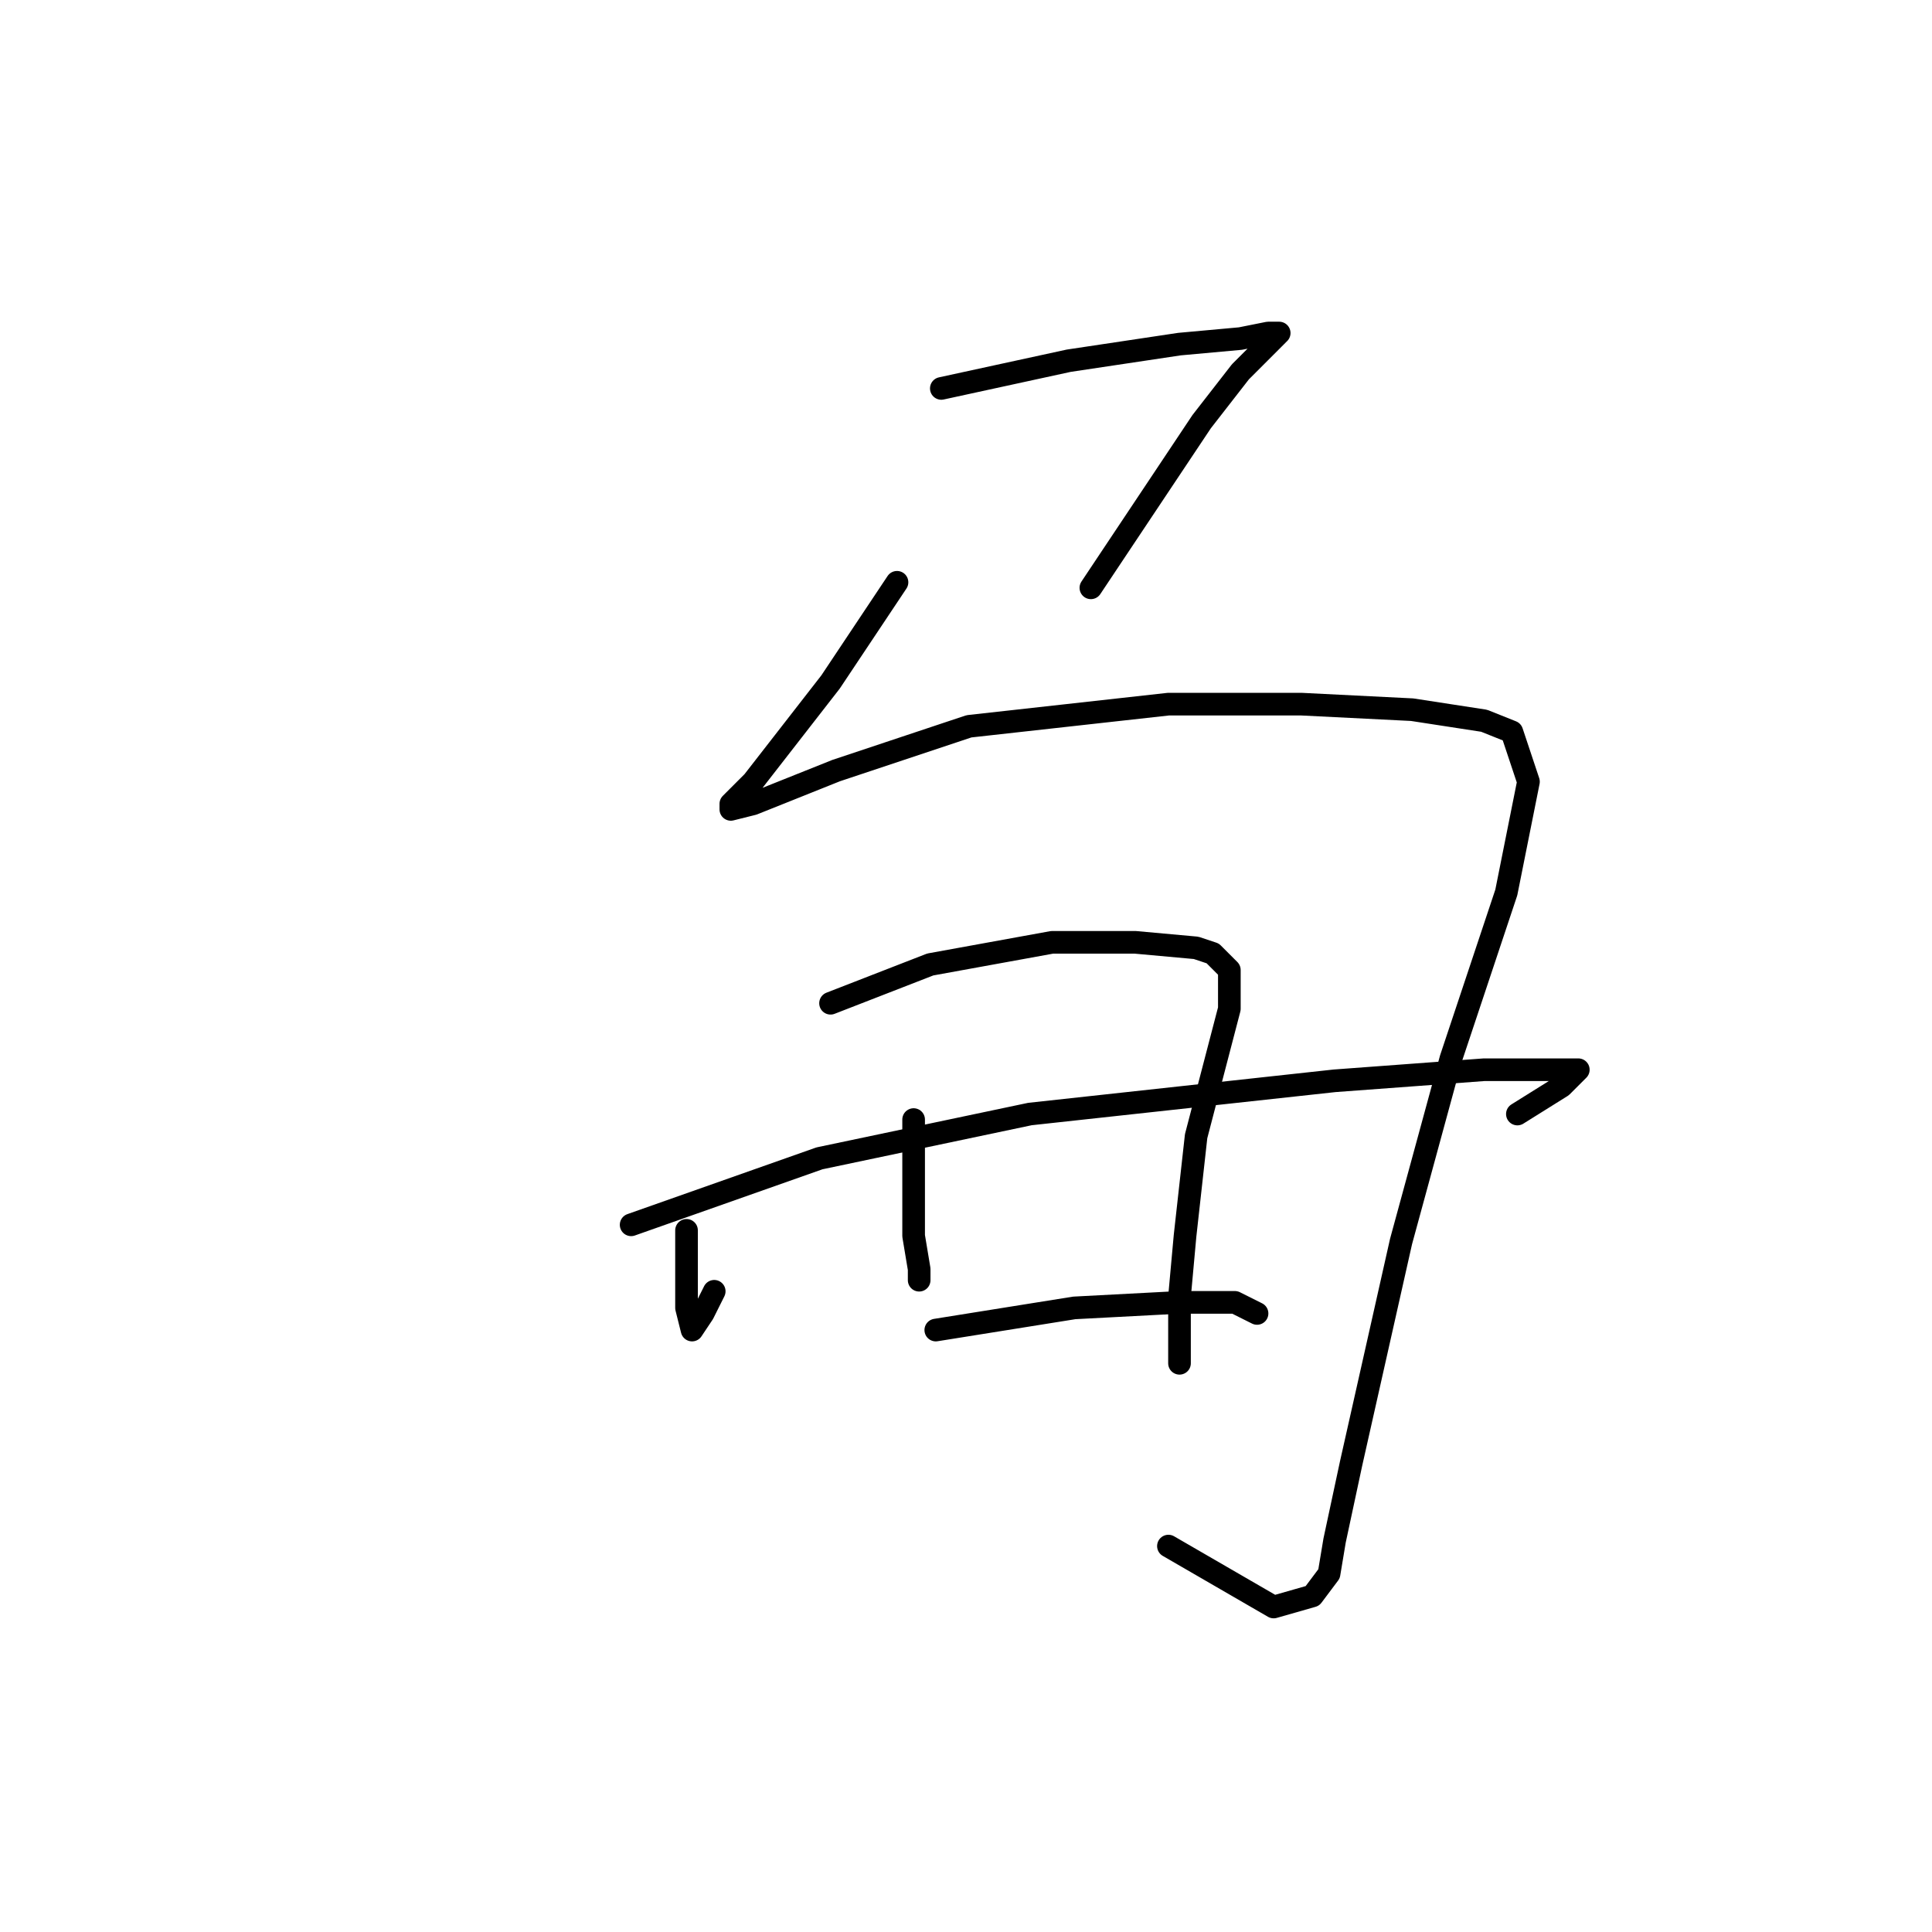 <?xml version="1.0" standalone="no"?>
    <svg width="256" height="256" xmlns="http://www.w3.org/2000/svg" version="1.1">
    <polyline stroke="black" stroke-width="3" stroke-linecap="round" fill="transparent" stroke-linejoin="round" points="124.73 51.468 141.611 47.798 156.29 45.596 164.363 44.862 168.033 44.128 169.501 44.128 168.767 44.862 164.363 49.266 159.226 55.871 151.886 66.881 147.482 73.486 144.547 77.89 144.547 77.89 " />
        <polyline stroke="black" stroke-width="3" stroke-linecap="round" fill="transparent" stroke-linejoin="round" points="118.858 77.156 110.051 90.367 99.776 103.578 96.84 106.514 96.84 107.248 99.776 106.514 110.785 102.11 128.4 96.239 154.822 93.303 172.437 93.303 187.116 94.037 196.657 95.505 200.327 96.973 202.529 103.578 199.593 118.257 192.253 140.276 185.648 164.496 179.042 193.854 176.84 204.13 176.106 208.533 173.905 211.469 168.767 212.937 154.822 204.864 154.822 204.864 " />
        <polyline stroke="black" stroke-width="3" stroke-linecap="round" fill="transparent" stroke-linejoin="round" points="90.968 163.028 90.968 168.9 90.968 173.304 91.702 176.24 93.17 174.038 94.638 171.102 94.638 171.102 " />
        <polyline stroke="black" stroke-width="3" stroke-linecap="round" fill="transparent" stroke-linejoin="round" points="110.051 132.936 123.262 127.799 139.409 124.863 150.418 124.863 158.492 125.597 160.694 126.331 162.895 128.533 162.895 133.67 158.492 150.551 157.024 163.762 156.29 171.836 156.29 176.24 156.29 180.643 156.29 180.643 " />
        <polyline stroke="black" stroke-width="3" stroke-linecap="round" fill="transparent" stroke-linejoin="round" points="121.06 148.349 121.06 157.891 121.06 163.762 121.794 168.166 121.794 169.634 121.794 169.634 " />
        <polyline stroke="black" stroke-width="3" stroke-linecap="round" fill="transparent" stroke-linejoin="round" points="83.629 162.294 108.583 153.487 136.473 147.615 176.84 143.212 196.657 141.744 206.198 141.744 208.4 141.744 209.134 141.744 206.932 143.946 201.061 147.615 201.061 147.615 " />
        <polyline stroke="black" stroke-width="3" stroke-linecap="round" fill="transparent" stroke-linejoin="round" points="123.996 176.24 142.345 173.304 156.29 172.57 163.629 172.57 166.565 174.038 166.565 174.038 " />
        </svg>